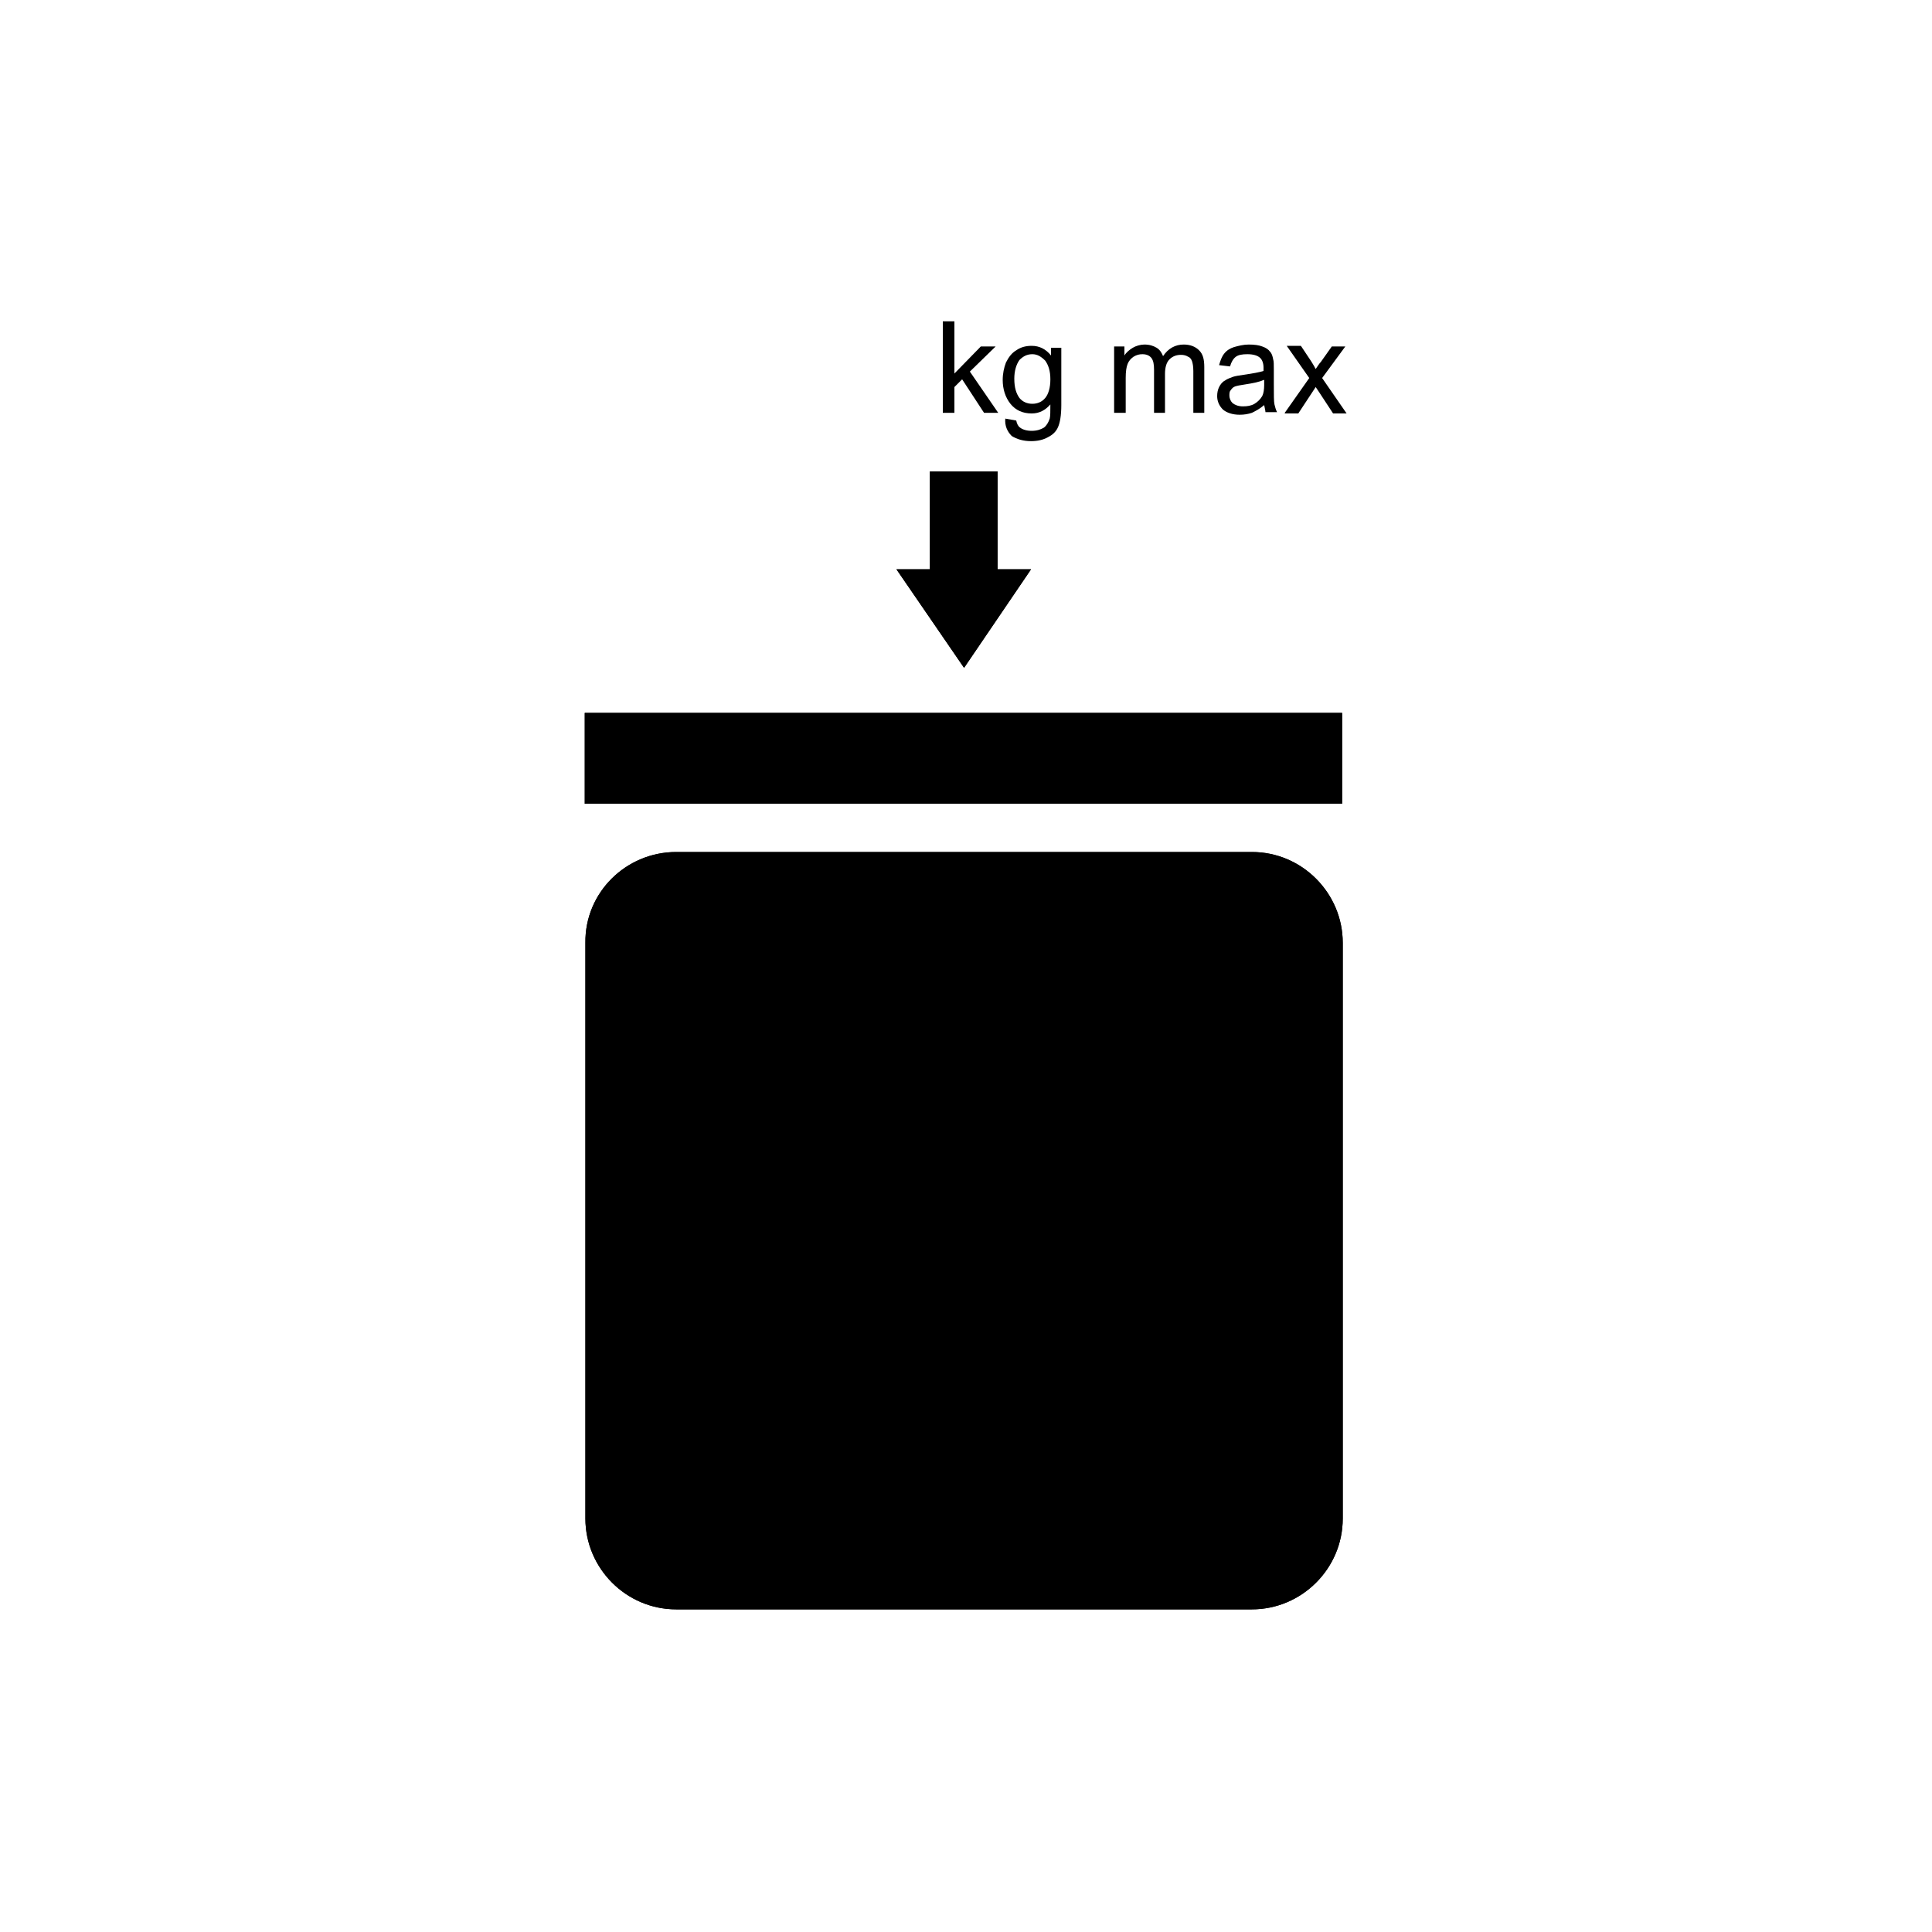 <?xml version="1.0" encoding="UTF-8"?> <!-- Generator: Adobe Illustrator 24.0.3, SVG Export Plug-In . SVG Version: 6.00 Build 0) --> <svg xmlns="http://www.w3.org/2000/svg" xmlns:xlink="http://www.w3.org/1999/xlink" id="Слой_1" x="0px" y="0px" viewBox="0 0 300 300" style="enable-background:new 0 0 300 300;" xml:space="preserve"> <style type="text/css"> .st0{fill-rule:evenodd;clip-rule:evenodd;} </style> <g> <path class="st0" d="M105,132.3h89.4c7.8,0,14.1,6.4,14.1,14.1v89.4c0,7.8-6.4,14.1-14.1,14.1H105c-7.8,0-14.1-6.4-14.1-14.1v-89.4 C90.8,138.6,97.2,132.3,105,132.3z"></path> <path d="M105,132.3h89.4c7.8,0,14.1,6.4,14.1,14.1v89.4c0,7.8-6.4,14.1-14.1,14.1H105c-7.8,0-14.1-6.4-14.1-14.1v-89.4 C90.8,138.6,97.2,132.3,105,132.3z"></path> <rect x="90.8" y="110.7" class="st0" width="117.6" height="14.1"></rect> <rect x="90.8" y="110.7" width="117.6" height="14.1"></rect> <polyline points="146.4,64.1 146.4,49.9 148.2,49.9 148.2,58 152.3,53.8 154.6,53.8 150.6,57.7 155,64.1 152.8,64.1 149.4,58.9 148.2,60.1 148.2,64.1 146.4,64.1 "></polyline> <path d="M157.5,58.8c0,1.4,0.3,2.3,0.8,3c0.5,0.6,1.2,0.9,2,0.9c0.8,0,1.5-0.3,2-0.9c0.5-0.6,0.8-1.6,0.8-2.9 c0-1.3-0.3-2.2-0.8-2.9c-0.6-0.6-1.2-1-2-1c-0.8,0-1.4,0.3-2,0.9C157.8,56.6,157.5,57.6,157.5,58.8 M156.1,65l1.7,0.3 c0.1,0.5,0.3,0.9,0.6,1.1c0.4,0.3,1,0.5,1.8,0.5c0.8,0,1.4-0.2,1.9-0.5c0.4-0.3,0.7-0.8,0.9-1.4c0.1-0.4,0.1-1.1,0.1-2.2 c-0.8,0.9-1.7,1.4-2.9,1.4c-1.4,0-2.5-0.5-3.3-1.5c-0.8-1-1.2-2.3-1.2-3.7c0-1,0.2-1.9,0.5-2.7c0.4-0.8,0.9-1.5,1.6-1.9 c0.7-0.5,1.5-0.7,2.4-0.7c1.2,0,2.2,0.5,3,1.5v-1.2h1.6v8.9c0,1.6-0.2,2.7-0.5,3.4c-0.3,0.7-0.8,1.2-1.6,1.6 c-0.7,0.4-1.6,0.6-2.6,0.6c-1.2,0-2.2-0.3-3-0.8C156.4,67,156,66.1,156.1,65z"></path> <path d="M173,64.1V53.8h1.6v1.4c0.3-0.5,0.8-0.9,1.3-1.2c0.5-0.3,1.2-0.5,1.8-0.5c0.8,0,1.4,0.2,1.9,0.5c0.5,0.3,0.8,0.8,1,1.3 c0.8-1.2,1.9-1.8,3.2-1.8c1,0,1.8,0.3,2.4,0.9c0.6,0.6,0.8,1.4,0.8,2.6v7.1h-1.7v-6.5c0-0.7-0.1-1.2-0.2-1.5 c-0.1-0.3-0.3-0.6-0.6-0.7c-0.3-0.2-0.7-0.3-1.1-0.3c-0.7,0-1.3,0.2-1.8,0.7c-0.5,0.5-0.7,1.3-0.7,2.3v6h-1.7v-6.7 c0-0.8-0.1-1.4-0.4-1.8c-0.3-0.4-0.8-0.6-1.4-0.6c-0.5,0-0.9,0.1-1.4,0.4c-0.4,0.3-0.7,0.6-0.9,1.1c-0.2,0.5-0.3,1.2-0.3,2.2v5.4 H173"></path> <path d="M196.2,59c-0.6,0.3-1.6,0.5-2.9,0.7c-0.7,0.1-1.2,0.2-1.5,0.3c-0.3,0.1-0.5,0.3-0.7,0.6c-0.2,0.2-0.2,0.5-0.2,0.8 c0,0.5,0.2,0.9,0.5,1.2c0.4,0.3,0.9,0.5,1.6,0.5c0.7,0,1.3-0.1,1.8-0.4c0.5-0.3,0.9-0.7,1.2-1.2c0.2-0.4,0.3-1,0.3-1.7V59 M196.3,62.9c-0.7,0.6-1.3,0.9-1.9,1.2c-0.6,0.2-1.2,0.3-1.9,0.3c-1.1,0-2-0.3-2.6-0.8c-0.6-0.6-0.9-1.3-0.9-2.1 c0-0.5,0.1-1,0.3-1.4c0.2-0.4,0.5-0.8,0.9-1c0.4-0.3,0.8-0.4,1.3-0.6c0.3-0.1,0.9-0.2,1.6-0.3c1.4-0.2,2.5-0.4,3.1-0.6 c0-0.2,0-0.4,0-0.5c0-0.7-0.2-1.2-0.5-1.5c-0.4-0.4-1.1-0.6-2-0.6c-0.8,0-1.4,0.1-1.8,0.4c-0.4,0.3-0.7,0.8-0.9,1.5l-1.7-0.2 c0.2-0.7,0.4-1.3,0.8-1.8c0.4-0.5,0.9-0.8,1.5-1c0.7-0.2,1.5-0.4,2.3-0.4c0.9,0,1.6,0.1,2.1,0.3c0.6,0.2,1,0.5,1.2,0.8 c0.3,0.3,0.4,0.7,0.5,1.2c0.1,0.3,0.1,0.8,0.1,1.6v2.3c0,1.6,0,2.7,0.1,3.1c0.1,0.4,0.2,0.8,0.4,1.2h-1.8 C196.5,63.8,196.4,63.4,196.3,62.9z"></path> <path d="M199.5,64.1l3.8-5.4l-3.5-5h2.2l1.6,2.4c0.3,0.5,0.5,0.8,0.7,1.2c0.3-0.4,0.5-0.8,0.8-1.1l1.7-2.4h2.1l-3.6,4.9l3.8,5.5 H207l-2.1-3.2l-0.6-0.9l-2.7,4.1H199.5"></path> <polygon points="154.9,73.2 154.9,88.4 160.1,88.4 149.7,103.7 139.2,88.4 144.4,88.4 144.4,73.2 "></polygon> <polygon points="154.9,73.2 154.9,88.4 160.1,88.4 149.7,103.7 139.2,88.4 144.4,88.4 144.4,73.2 "></polygon> </g> </svg> 